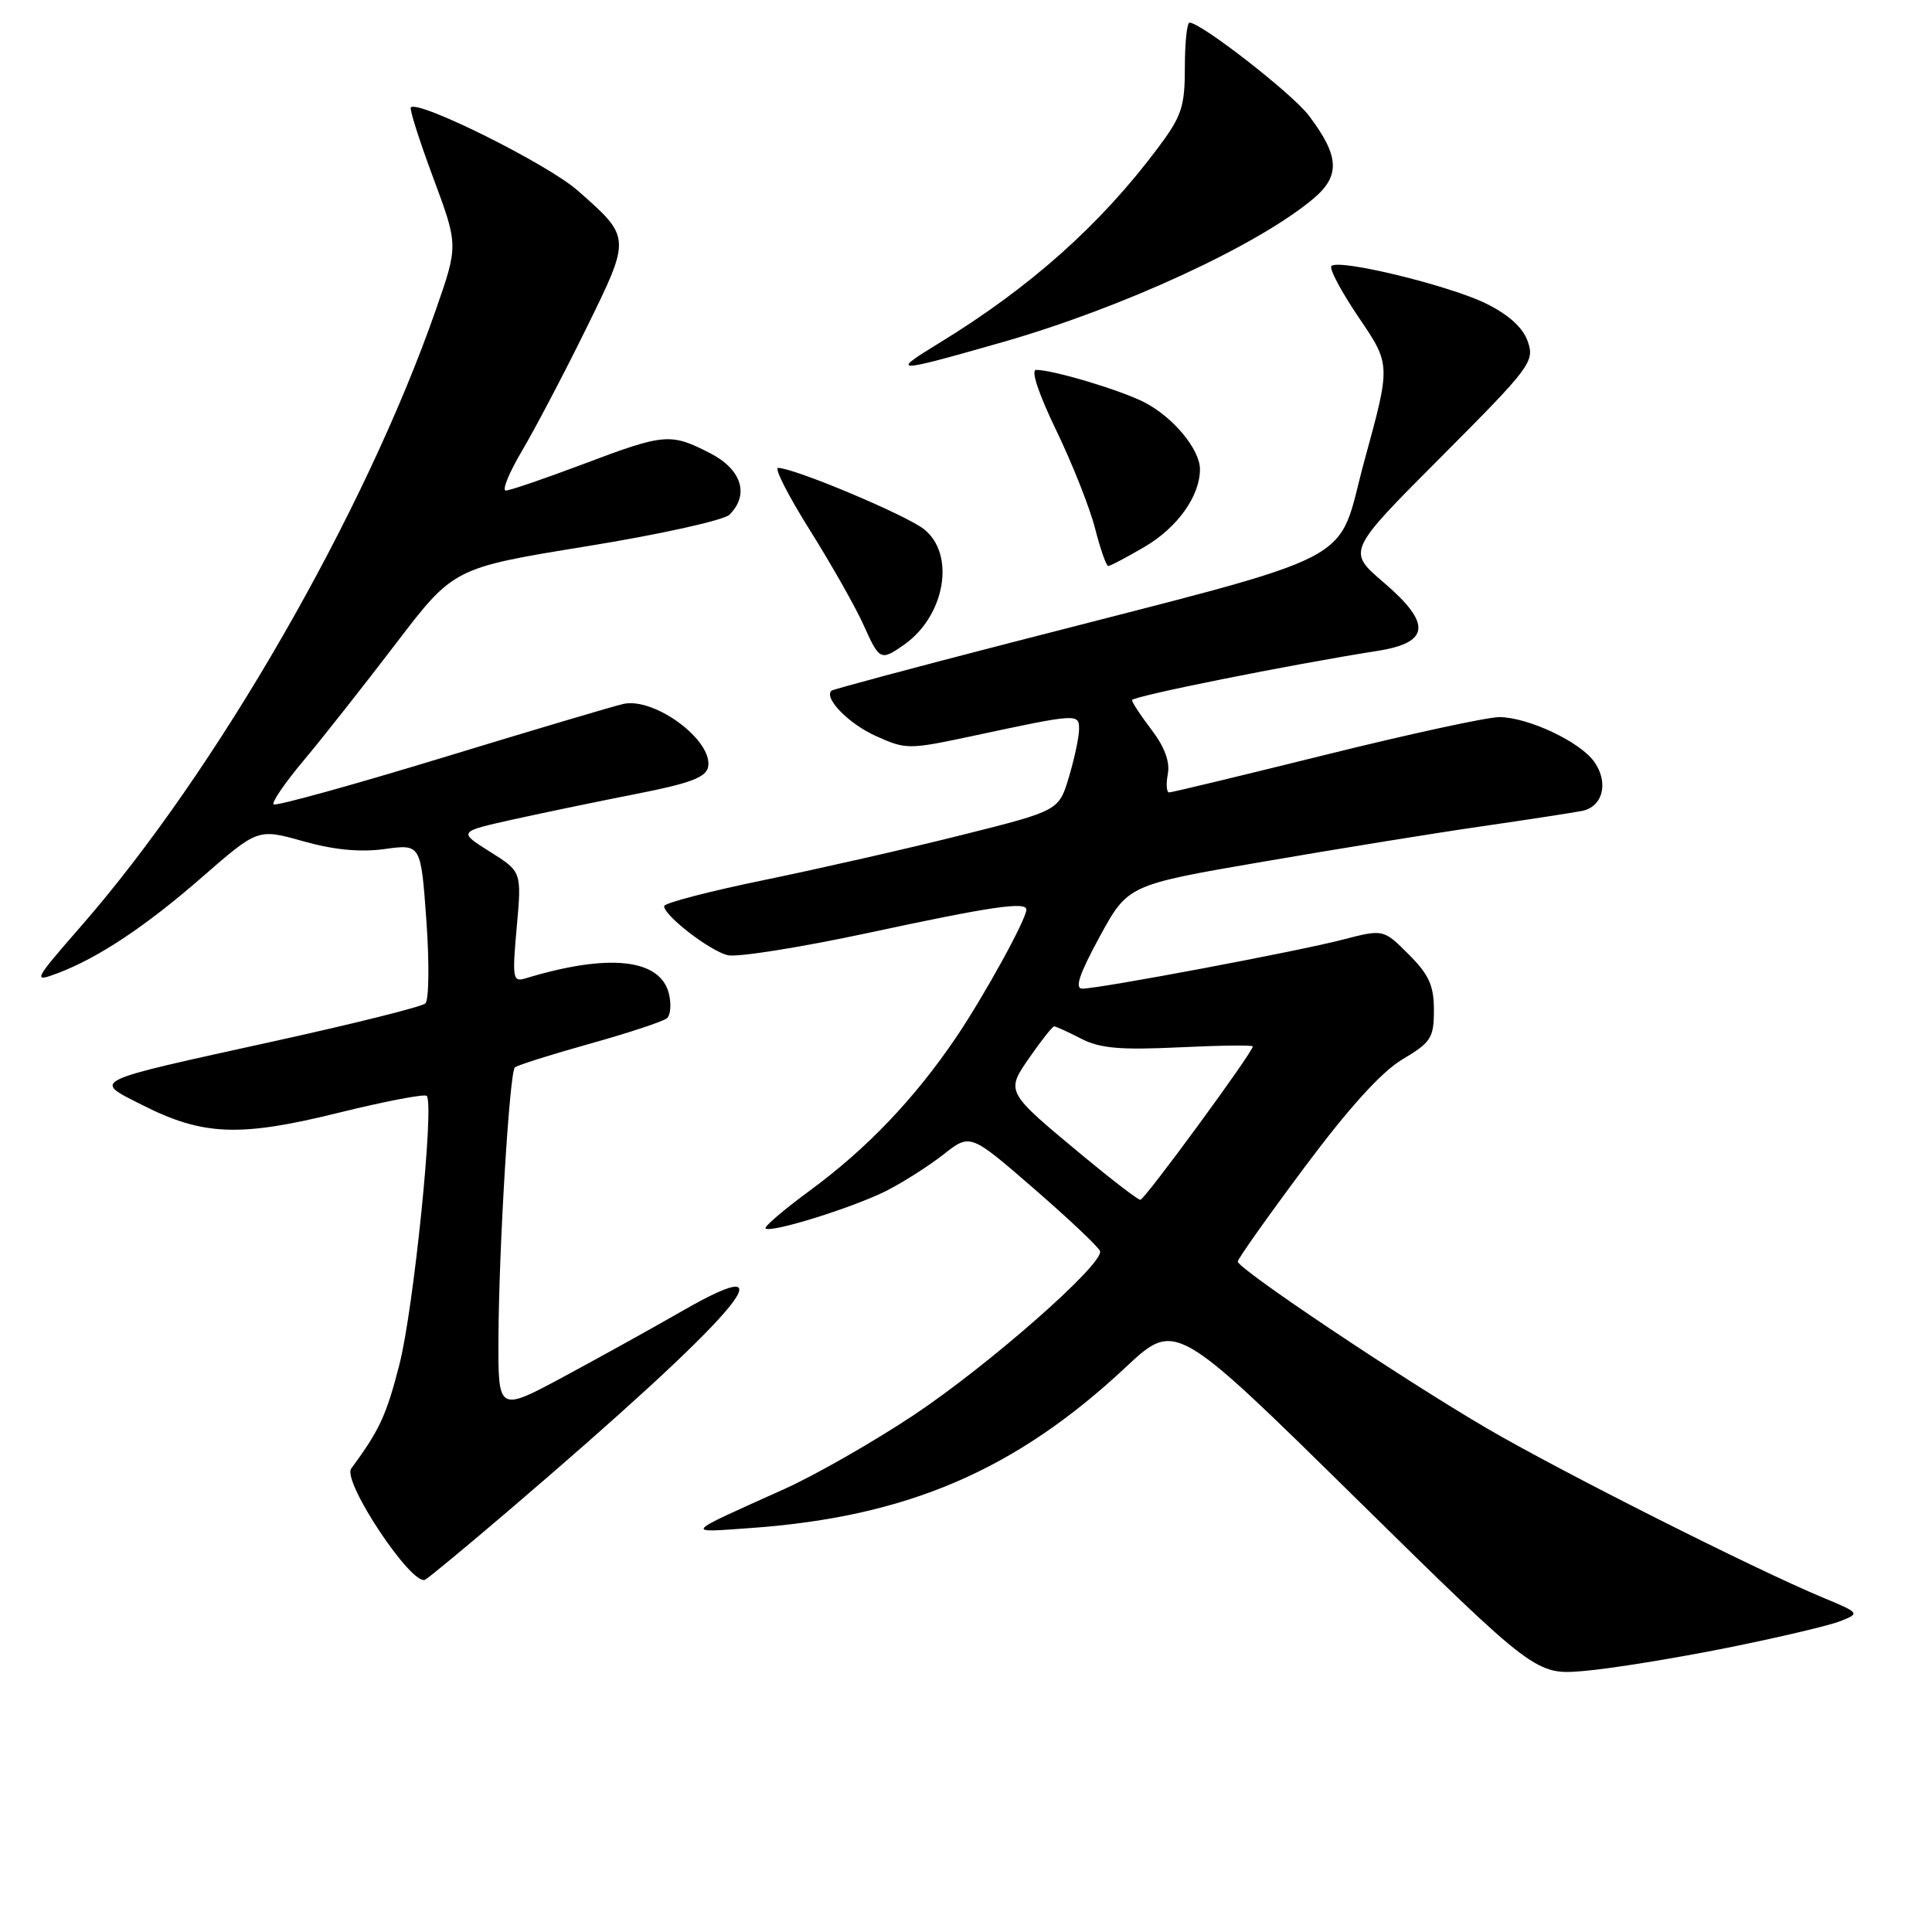 <?xml version="1.0" encoding="UTF-8" standalone="no"?>
<!DOCTYPE svg PUBLIC "-//W3C//DTD SVG 1.1//EN" "http://www.w3.org/Graphics/SVG/1.1/DTD/svg11.dtd" >
<svg xmlns="http://www.w3.org/2000/svg" xmlns:xlink="http://www.w3.org/1999/xlink" version="1.1" viewBox="0 0 256 256">
 <g >
 <path fill="currentColor"
d=" M 228.88 218.34 C 235.69 216.97 242.44 215.38 243.88 214.80 C 246.47 213.77 246.45 213.73 241.50 211.67 C 232.51 207.93 206.71 194.93 197.00 189.25 C 185.72 182.65 163.99 168.11 164.01 167.16 C 164.02 166.80 168.00 161.18 172.85 154.68 C 178.74 146.78 183.05 142.03 185.83 140.37 C 189.63 138.11 190.00 137.52 190.00 133.84 C 190.00 130.59 189.35 129.15 186.65 126.45 C 183.31 123.11 183.31 123.11 177.90 124.51 C 171.90 126.07 145.69 131.00 143.41 131.00 C 142.37 131.00 143.01 129.08 145.71 124.12 C 149.46 117.25 149.46 117.25 167.48 114.16 C 177.39 112.45 190.45 110.34 196.50 109.47 C 202.55 108.59 208.46 107.68 209.63 107.45 C 212.39 106.90 213.19 103.71 211.26 100.96 C 209.40 98.30 202.51 95.05 198.68 95.02 C 197.12 95.01 186.78 97.25 175.70 100.00 C 164.62 102.75 155.27 105.00 154.92 105.00 C 154.57 105.00 154.49 103.91 154.74 102.57 C 155.05 100.96 154.32 98.98 152.60 96.72 C 151.17 94.85 150.00 93.07 150.00 92.77 C 150.00 92.27 170.88 88.08 182.50 86.25 C 189.50 85.15 189.73 82.63 183.30 77.14 C 178.50 73.03 178.50 73.03 190.95 60.55 C 202.78 48.69 203.36 47.92 202.45 45.28 C 201.82 43.44 199.97 41.74 196.97 40.25 C 192.11 37.84 177.41 34.26 176.42 35.25 C 176.09 35.58 177.73 38.65 180.05 42.08 C 184.28 48.31 184.28 48.31 180.83 60.90 C 176.89 75.28 181.62 72.84 134.00 85.14 C 121.07 88.47 110.35 91.35 110.17 91.52 C 109.13 92.50 112.46 95.90 116.02 97.51 C 120.06 99.33 120.38 99.33 128.83 97.53 C 142.85 94.53 143.00 94.52 142.98 96.64 C 142.98 97.66 142.37 100.51 141.64 102.96 C 140.30 107.42 140.30 107.42 127.45 110.64 C 120.39 112.42 108.62 115.09 101.30 116.60 C 93.99 118.10 88.00 119.66 88.00 120.07 C 88.00 121.33 94.01 125.96 96.41 126.57 C 97.65 126.88 106.13 125.53 115.26 123.57 C 131.35 120.11 136.00 119.43 136.00 120.53 C 136.00 121.80 130.39 131.99 126.66 137.50 C 121.17 145.60 114.87 152.20 107.32 157.75 C 103.86 160.29 101.22 162.55 101.44 162.77 C 102.10 163.43 113.05 160.01 117.47 157.78 C 119.69 156.65 123.09 154.48 125.03 152.96 C 128.56 150.18 128.56 150.18 137.00 157.50 C 141.65 161.53 145.59 165.26 145.76 165.78 C 146.31 167.44 131.07 180.85 121.04 187.53 C 115.72 191.06 108.03 195.46 103.94 197.30 C 90.38 203.40 90.64 203.10 99.50 202.47 C 120.20 200.99 134.55 194.84 149.18 181.15 C 155.75 175.01 155.75 175.01 179.62 198.49 C 203.50 221.97 203.50 221.97 210.00 221.40 C 213.57 221.09 222.07 219.71 228.88 218.34 Z  M 67.50 200.07 C 97.47 174.46 105.82 164.84 90.35 173.74 C 86.58 175.91 79.56 179.80 74.75 182.39 C 66.00 187.10 66.00 187.10 66.05 177.30 C 66.10 165.38 67.51 142.15 68.22 141.44 C 68.51 141.16 72.96 139.75 78.12 138.31 C 83.28 136.87 87.89 135.34 88.38 134.92 C 88.86 134.49 88.97 133.02 88.63 131.65 C 87.47 127.02 80.64 126.30 69.66 129.63 C 67.94 130.16 67.86 129.68 68.47 122.85 C 69.13 115.50 69.13 115.50 64.91 112.85 C 60.70 110.20 60.70 110.20 68.10 108.56 C 72.17 107.66 79.55 106.13 84.50 105.16 C 91.46 103.79 93.57 102.99 93.83 101.62 C 94.50 98.14 86.77 92.38 82.62 93.27 C 81.45 93.52 70.65 96.73 58.62 100.40 C 46.58 104.07 36.52 106.85 36.25 106.58 C 35.98 106.32 37.76 103.71 40.21 100.80 C 42.66 97.88 48.13 90.94 52.38 85.38 C 60.10 75.25 60.10 75.25 77.71 72.39 C 87.43 70.82 95.92 68.93 96.66 68.20 C 99.34 65.52 98.27 62.18 94.04 60.02 C 88.82 57.36 88.07 57.42 77.24 61.51 C 72.15 63.43 67.55 65.00 67.02 65.00 C 66.49 65.00 67.45 62.64 69.16 59.75 C 70.87 56.86 74.68 49.62 77.62 43.64 C 83.65 31.38 83.66 31.51 76.51 25.22 C 72.54 21.73 55.45 13.22 54.44 14.23 C 54.23 14.43 55.57 18.63 57.40 23.55 C 60.73 32.50 60.73 32.50 57.77 41.00 C 48.37 67.98 28.70 102.16 10.76 122.70 C 4.44 129.95 4.30 130.21 7.60 128.97 C 13.00 126.94 19.30 122.75 26.75 116.25 C 34.17 109.78 34.17 109.78 40.18 111.47 C 44.26 112.62 47.74 112.95 50.99 112.50 C 55.77 111.84 55.77 111.84 56.50 122.01 C 56.90 127.60 56.84 132.53 56.36 132.96 C 55.89 133.40 46.95 135.63 36.50 137.93 C 11.53 143.42 12.25 143.07 18.83 146.41 C 26.87 150.49 31.74 150.69 44.81 147.46 C 50.97 145.94 56.26 144.92 56.54 145.21 C 57.58 146.25 54.82 173.37 52.93 180.78 C 51.20 187.53 50.31 189.47 46.54 194.59 C 45.29 196.29 54.65 210.32 56.35 209.31 C 56.98 208.93 62.00 204.77 67.50 200.07 Z  M 119.78 85.44 C 125.24 81.62 126.65 73.44 122.42 70.11 C 119.99 68.21 105.21 62.00 103.10 62.00 C 102.57 62.00 104.47 65.72 107.32 70.26 C 110.17 74.81 113.36 80.44 114.40 82.76 C 116.54 87.53 116.69 87.60 119.78 85.44 Z  M 151.66 72.46 C 156.02 69.91 159.00 65.73 159.00 62.18 C 159.00 59.56 155.47 55.29 151.66 53.32 C 148.53 51.71 139.63 49.03 137.29 49.01 C 136.56 49.00 137.63 52.21 139.95 57.01 C 142.08 61.42 144.40 67.27 145.10 70.01 C 145.80 72.76 146.59 75.00 146.85 75.00 C 147.11 75.00 149.27 73.86 151.66 72.46 Z  M 132.76 45.36 C 148.70 40.81 166.66 32.52 174.02 26.33 C 177.64 23.29 177.49 20.66 173.40 15.28 C 171.18 12.37 159.14 3.00 157.62 3.00 C 157.28 3.00 157.00 5.67 157.00 8.92 C 157.00 14.17 156.59 15.39 153.38 19.67 C 145.76 29.83 136.47 38.11 124.42 45.47 C 117.87 49.47 118.41 49.46 132.76 45.36 Z  M 143.50 153.16 C 133.13 144.54 133.23 144.72 136.51 139.99 C 138.03 137.80 139.46 136.00 139.69 136.00 C 139.91 136.00 141.51 136.73 143.24 137.62 C 145.73 138.91 148.41 139.15 156.19 138.78 C 161.59 138.52 166.00 138.46 166.00 138.66 C 166.00 139.43 151.66 159.00 151.10 158.98 C 150.77 158.98 147.35 156.35 143.50 153.16 Z "/>
</g>
</svg>